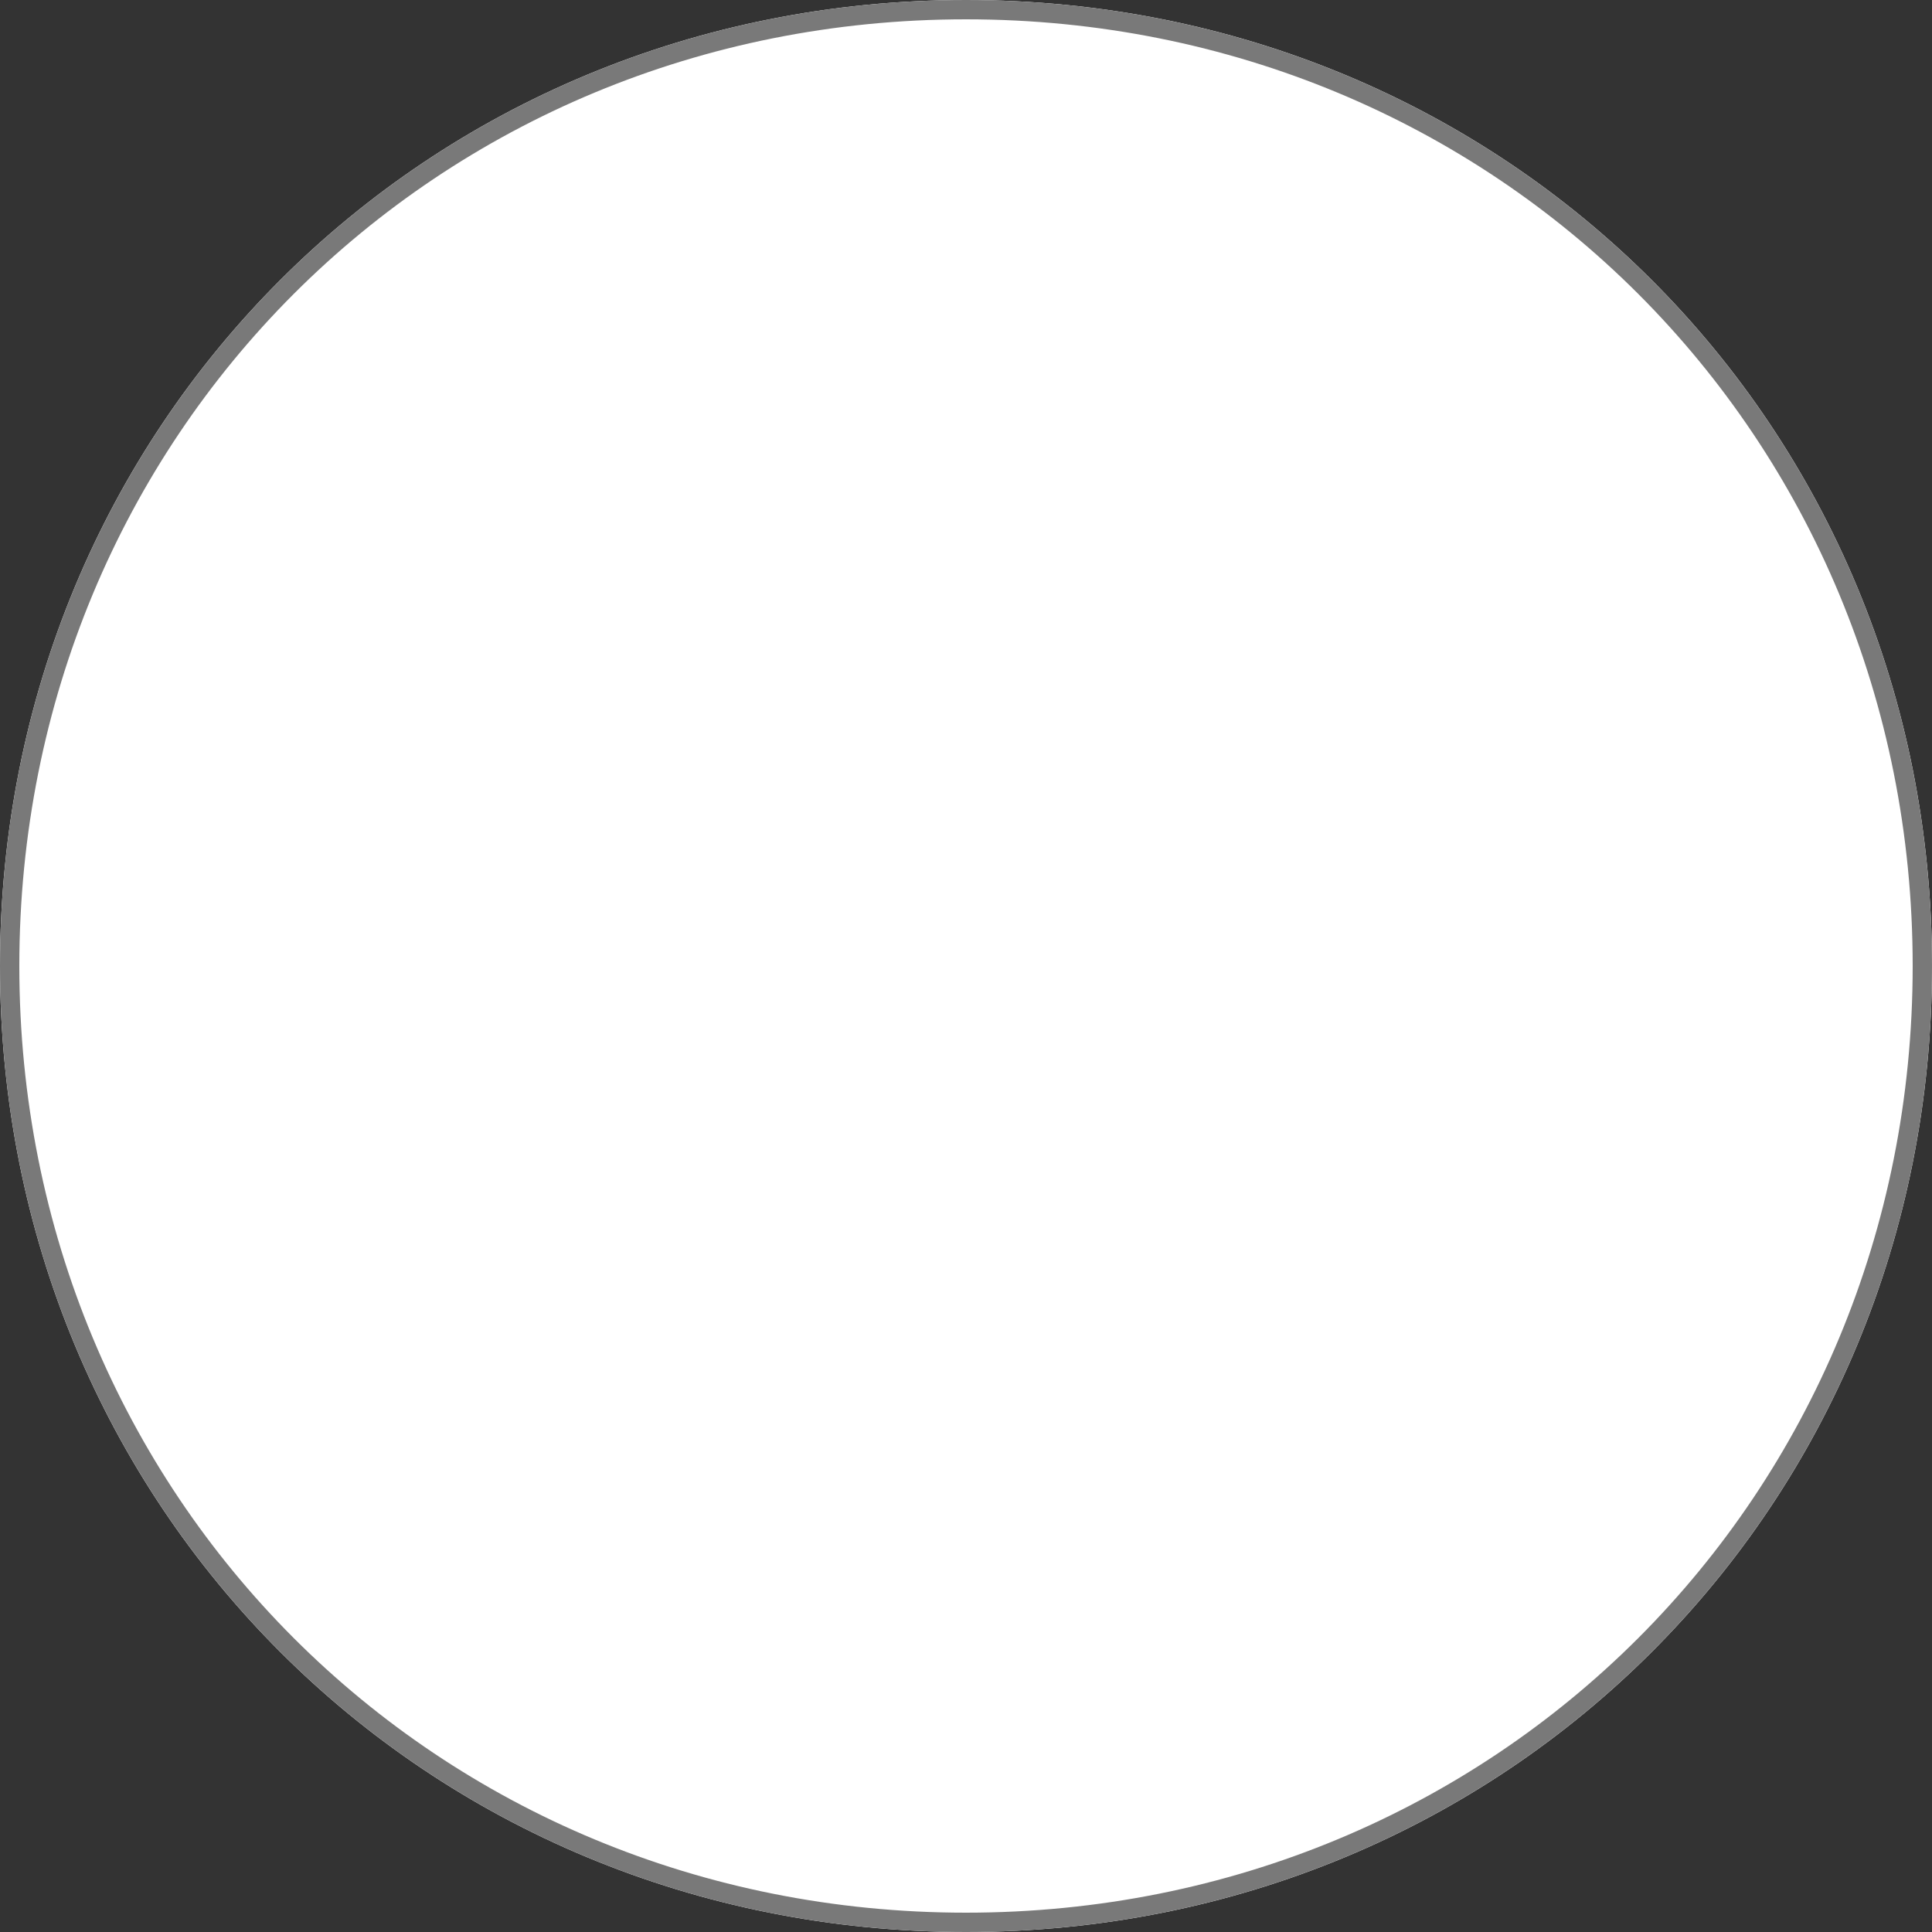﻿<?xml version="1.0" encoding="utf-8"?>
<svg version="1.1" xmlns:xlink="http://www.w3.org/1999/xlink" width="100px" height="100px" xmlns="http://www.w3.org/2000/svg">
  <rect width="100%" height="100%" fill="#333333" stroke="none"/>
  <g transform="matrix(1 0 0 1 -50 -113 )">
    <path d="M 100 113  C 128 113  150 135  150 163  C 150 191  128 213  100 213  C 72 213  50 191  50 163  C 50 135  72 113  100 113  Z " fill-rule="nonzero" fill="#ffffff" stroke="none" />
    <path d="M 100 113.5  C 127.72 113.5  149.5 135.28  149.5 163  C 149.5 190.72  127.72 212.5  100 212.5  C 72.28 212.5  50.5 190.72  50.5 163  C 50.5 135.28  72.28 113.5  100 113.5  Z " stroke-width="1" stroke="#797979" fill="none" />
  </g>
</svg>